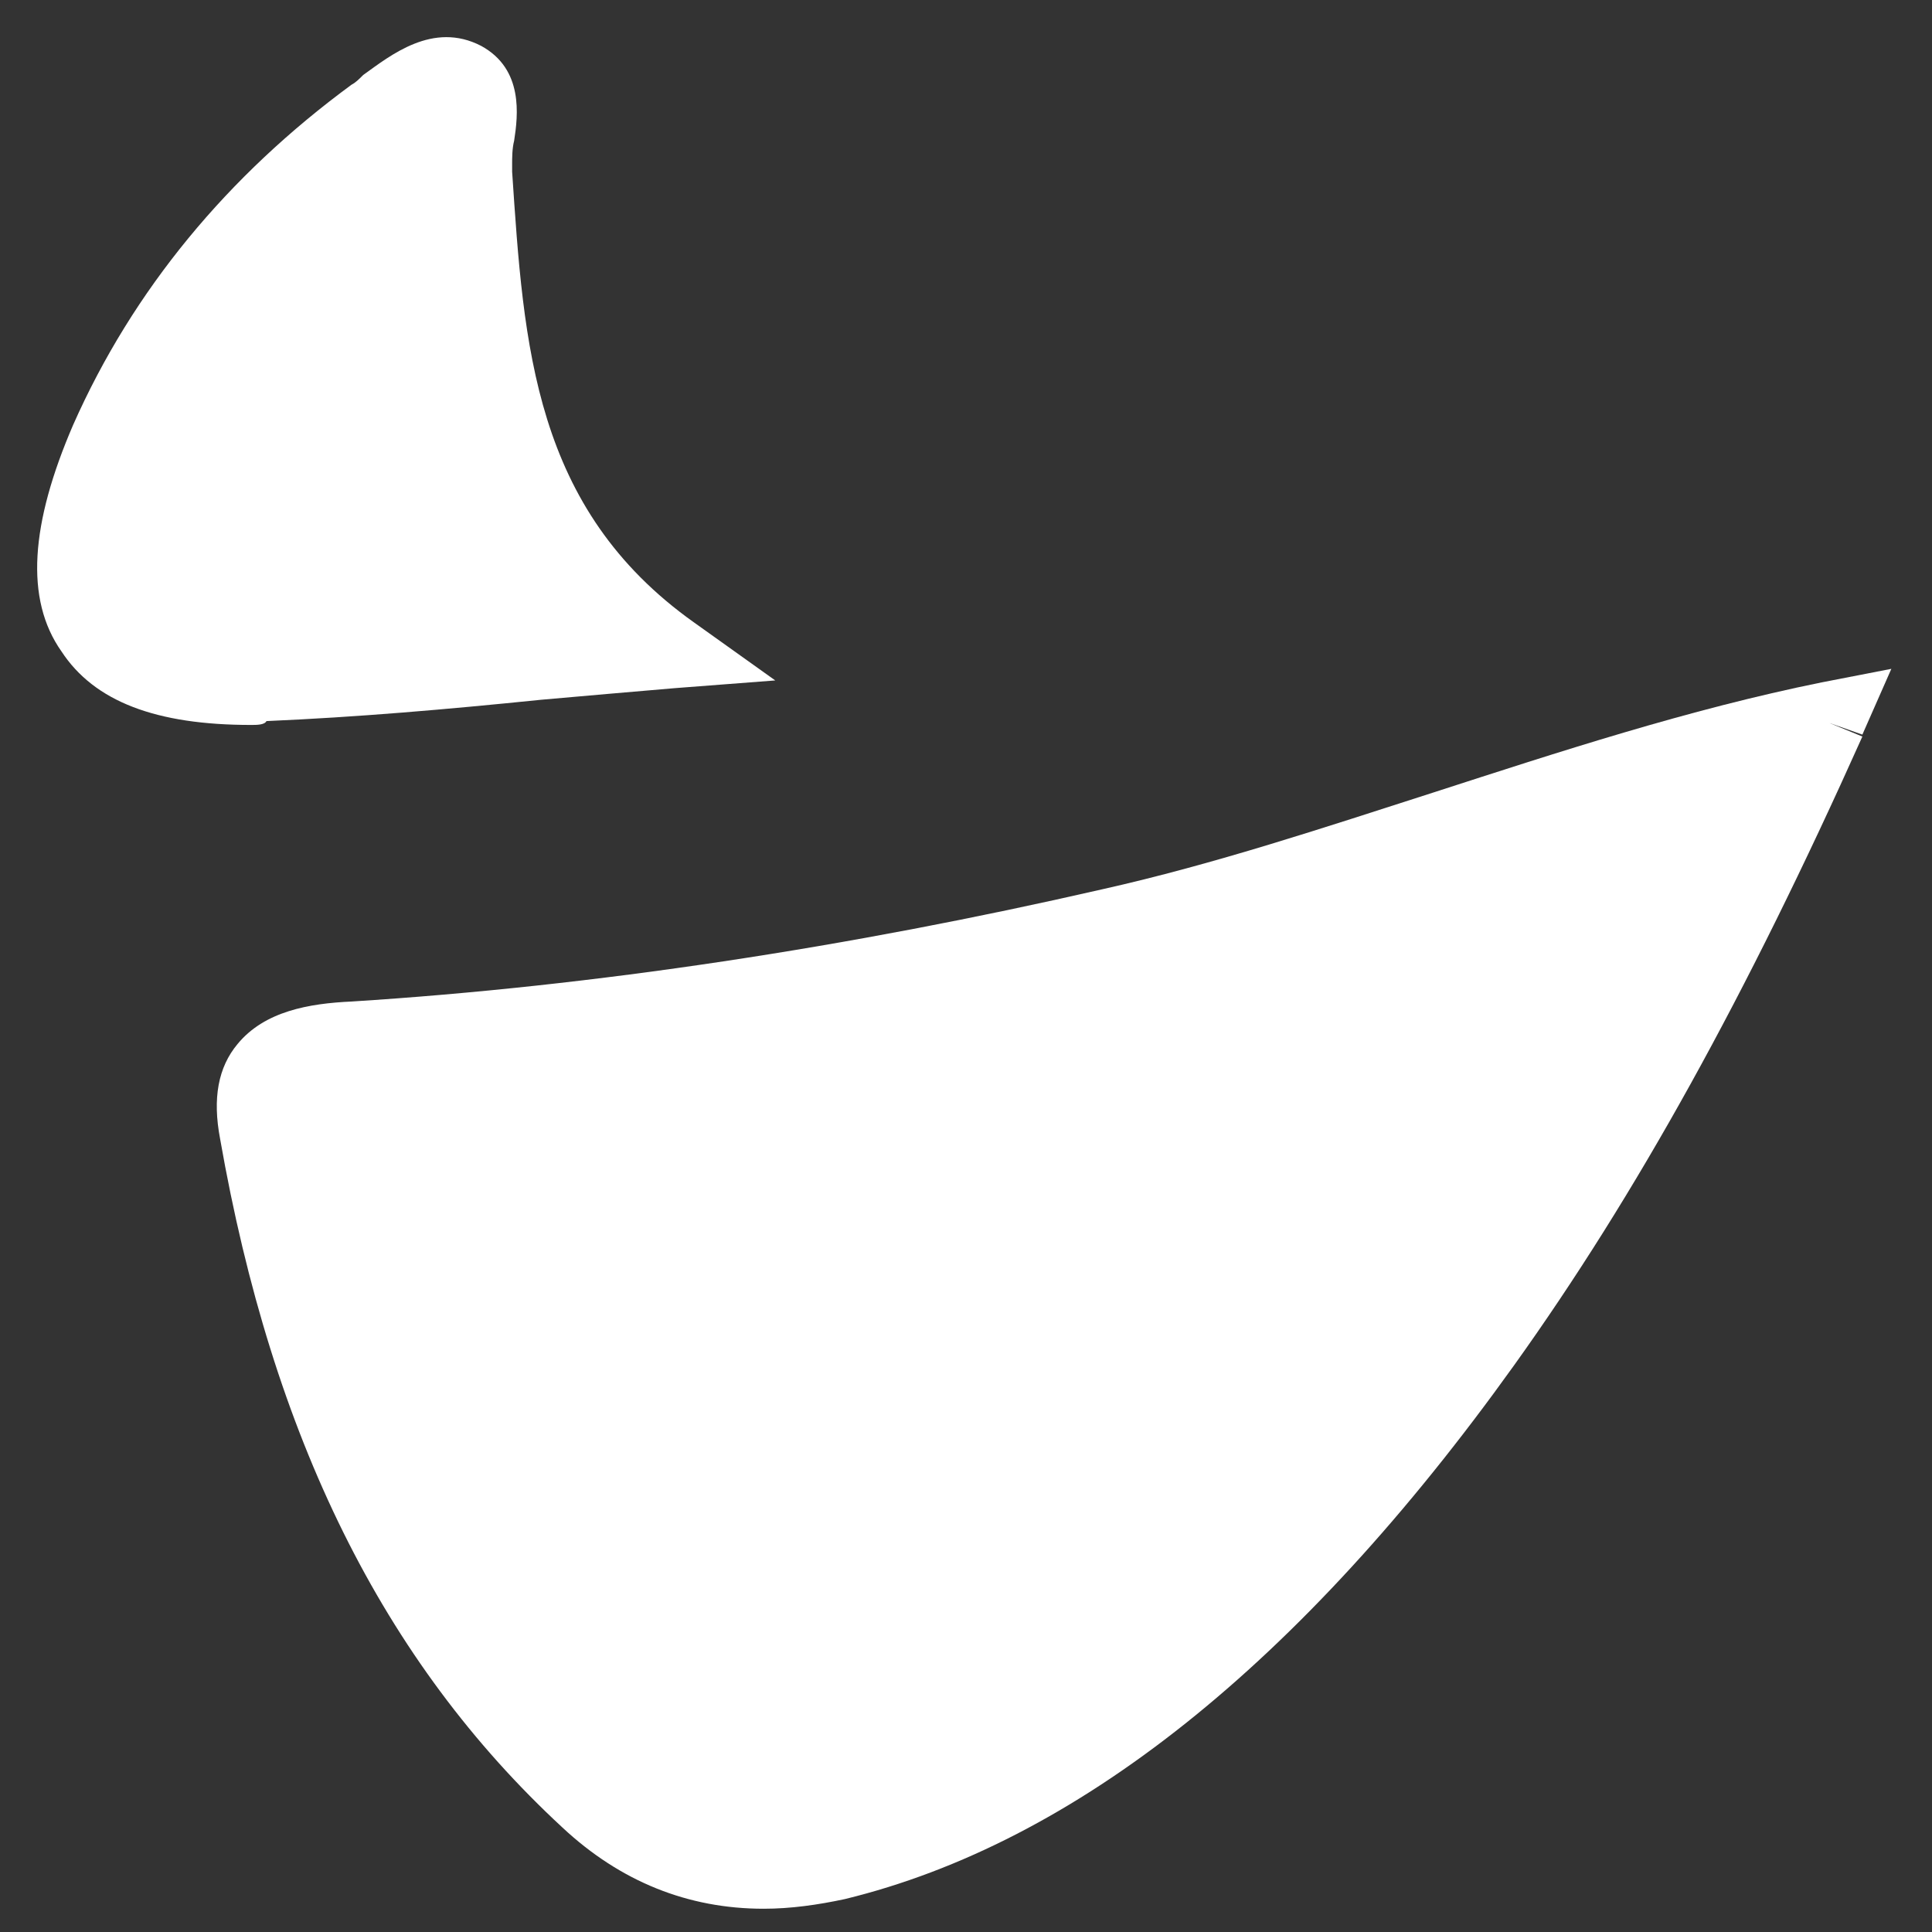 <svg width="26" height="26" viewBox="0 0 26 26" fill="none" xmlns="http://www.w3.org/2000/svg">
<rect x="0" y="0" width="26" height="26" fill="#333333" stroke="none"/>
<path d="M10.277 25.687C9.261 25.687 8.35 25.323 7.569 24.594C5.148 22.355 3.665 19.335 2.962 15.326C2.858 14.78 2.936 14.363 3.196 14.051C3.56 13.608 4.159 13.504 4.732 13.478C8.012 13.27 11.422 12.749 14.832 11.968C16.342 11.63 17.826 11.135 19.284 10.667C20.976 10.12 22.72 9.547 24.516 9.183L25.453 9.001L25.063 9.886L24.62 9.73L25.063 9.912C23.501 13.4 22.017 16.081 20.377 18.372C17.488 22.407 14.468 24.802 11.37 25.557C11.006 25.635 10.641 25.687 10.277 25.687Z" fill="white"/>
<path d="M3.378 9.756C2.103 9.756 1.27 9.443 0.827 8.766C0.332 8.064 0.411 7.048 0.983 5.721C1.79 3.898 3.066 2.363 4.732 1.139C4.784 1.113 4.836 1.061 4.888 1.009C5.252 0.749 5.825 0.28 6.476 0.618C7.049 0.931 6.971 1.556 6.919 1.894C6.892 1.998 6.892 2.128 6.892 2.206V2.31C7.049 4.653 7.179 6.84 9.339 8.376L10.433 9.157L9.079 9.261C8.454 9.313 7.882 9.365 7.283 9.417C6.007 9.547 4.81 9.651 3.586 9.704C3.56 9.756 3.456 9.756 3.378 9.756Z" fill="white"/>
</svg>
